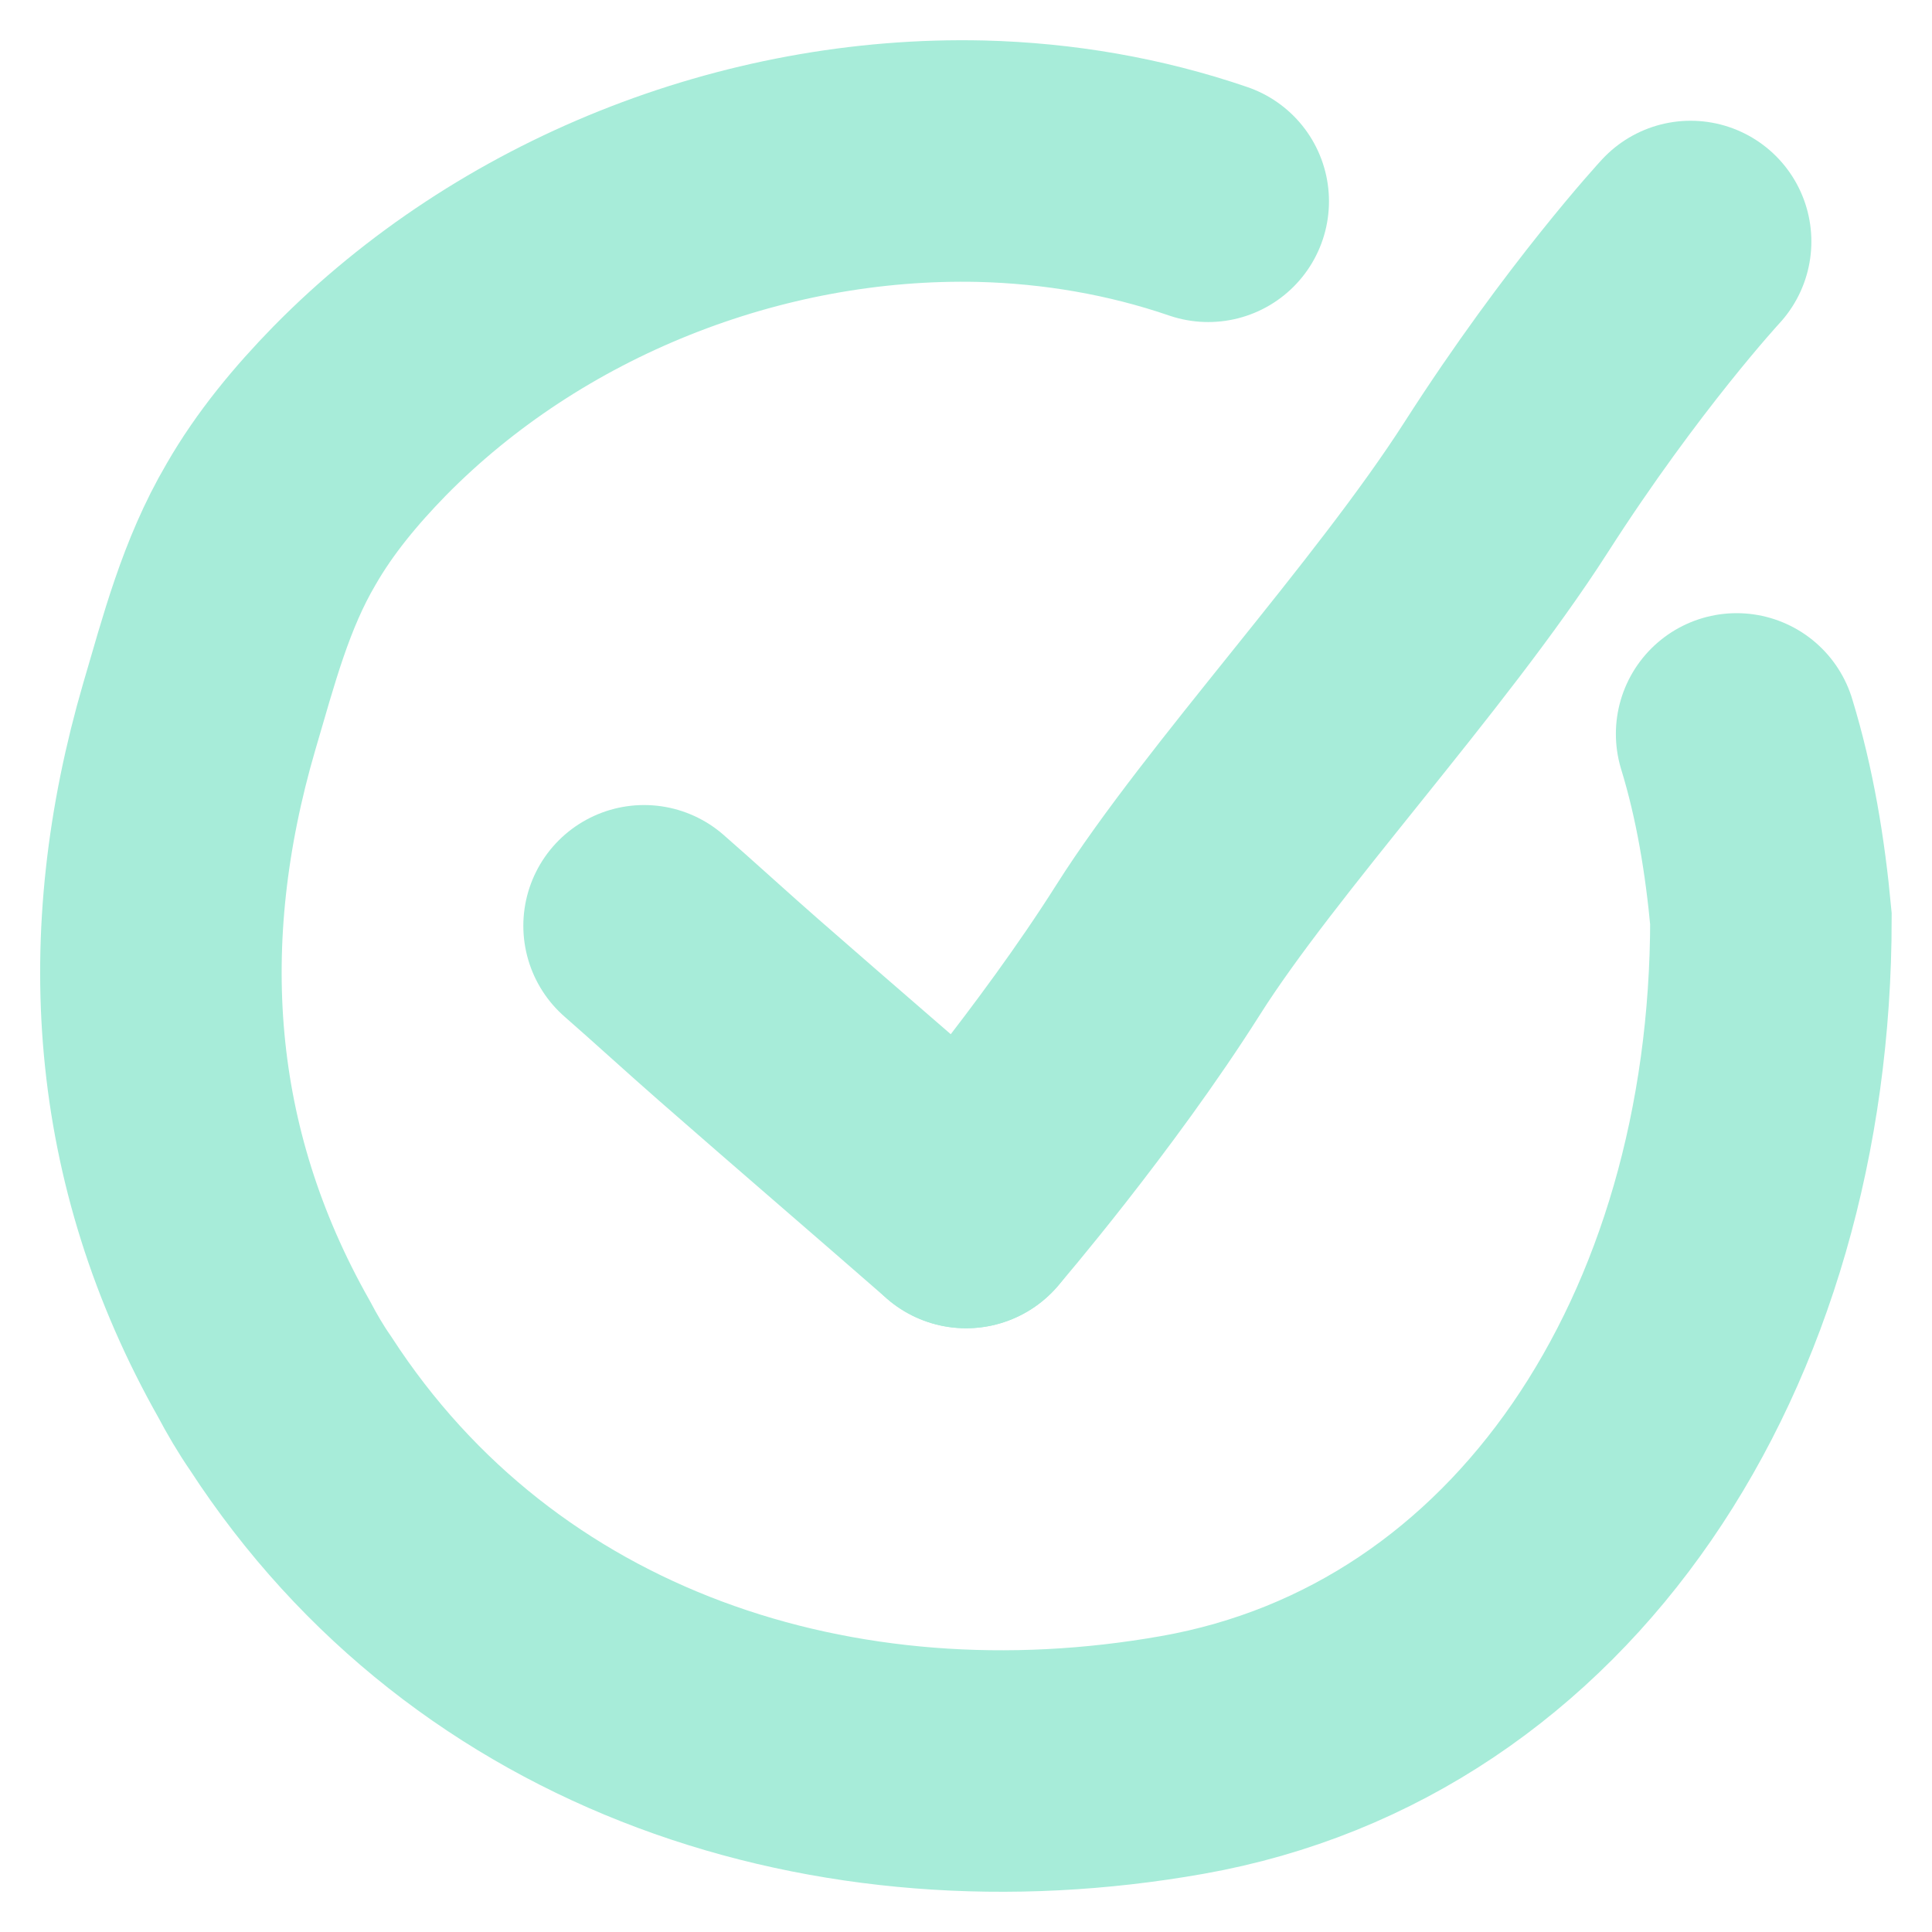 <svg width="16" height="16" viewBox="0 0 16 16" fill="none" xmlns="http://www.w3.org/2000/svg">
<g clip-path="url(#clip0_21983_21639)">
<path d="M14.382 6.078C14.534 6.574 14.618 7.091 14.666 7.608C14.666 11.115 12.781 14.006 9.79 14.534C6.93 15.04 4.019 14.108 2.406 11.621C2.325 11.504 2.252 11.379 2.186 11.254C1.232 9.567 1.115 7.769 1.65 5.935C1.812 5.385 1.951 4.842 2.244 4.343C2.442 3.998 2.699 3.69 2.978 3.404C4.305 2.054 6.226 1.291 8.125 1.335C8.762 1.351 9.399 1.459 10.006 1.667" stroke="#A7ECD9" stroke-width="2" stroke-miterlimit="10" stroke-linecap="round"/>
<path d="M5.334 7.667C5.559 7.863 5.894 8.169 6.119 8.365C6.784 8.947 7.338 9.421 8.001 10" stroke="#A7ECD9" stroke-width="2" stroke-linecap="round" stroke-linejoin="round"/>
<path d="M8.001 10C8.001 10 8.908 8.945 9.591 7.866C10.273 6.787 11.675 5.281 12.474 4.034C13.273 2.787 14.001 2 14.001 2" stroke="#A7ECD9" stroke-width="2" stroke-linecap="round" stroke-linejoin="round"/>
</g>
<defs>
<clipPath id="clip0_21983_21639">
<rect width="16" height="16" fill="white"/>
</clipPath>
</defs>
</svg>
